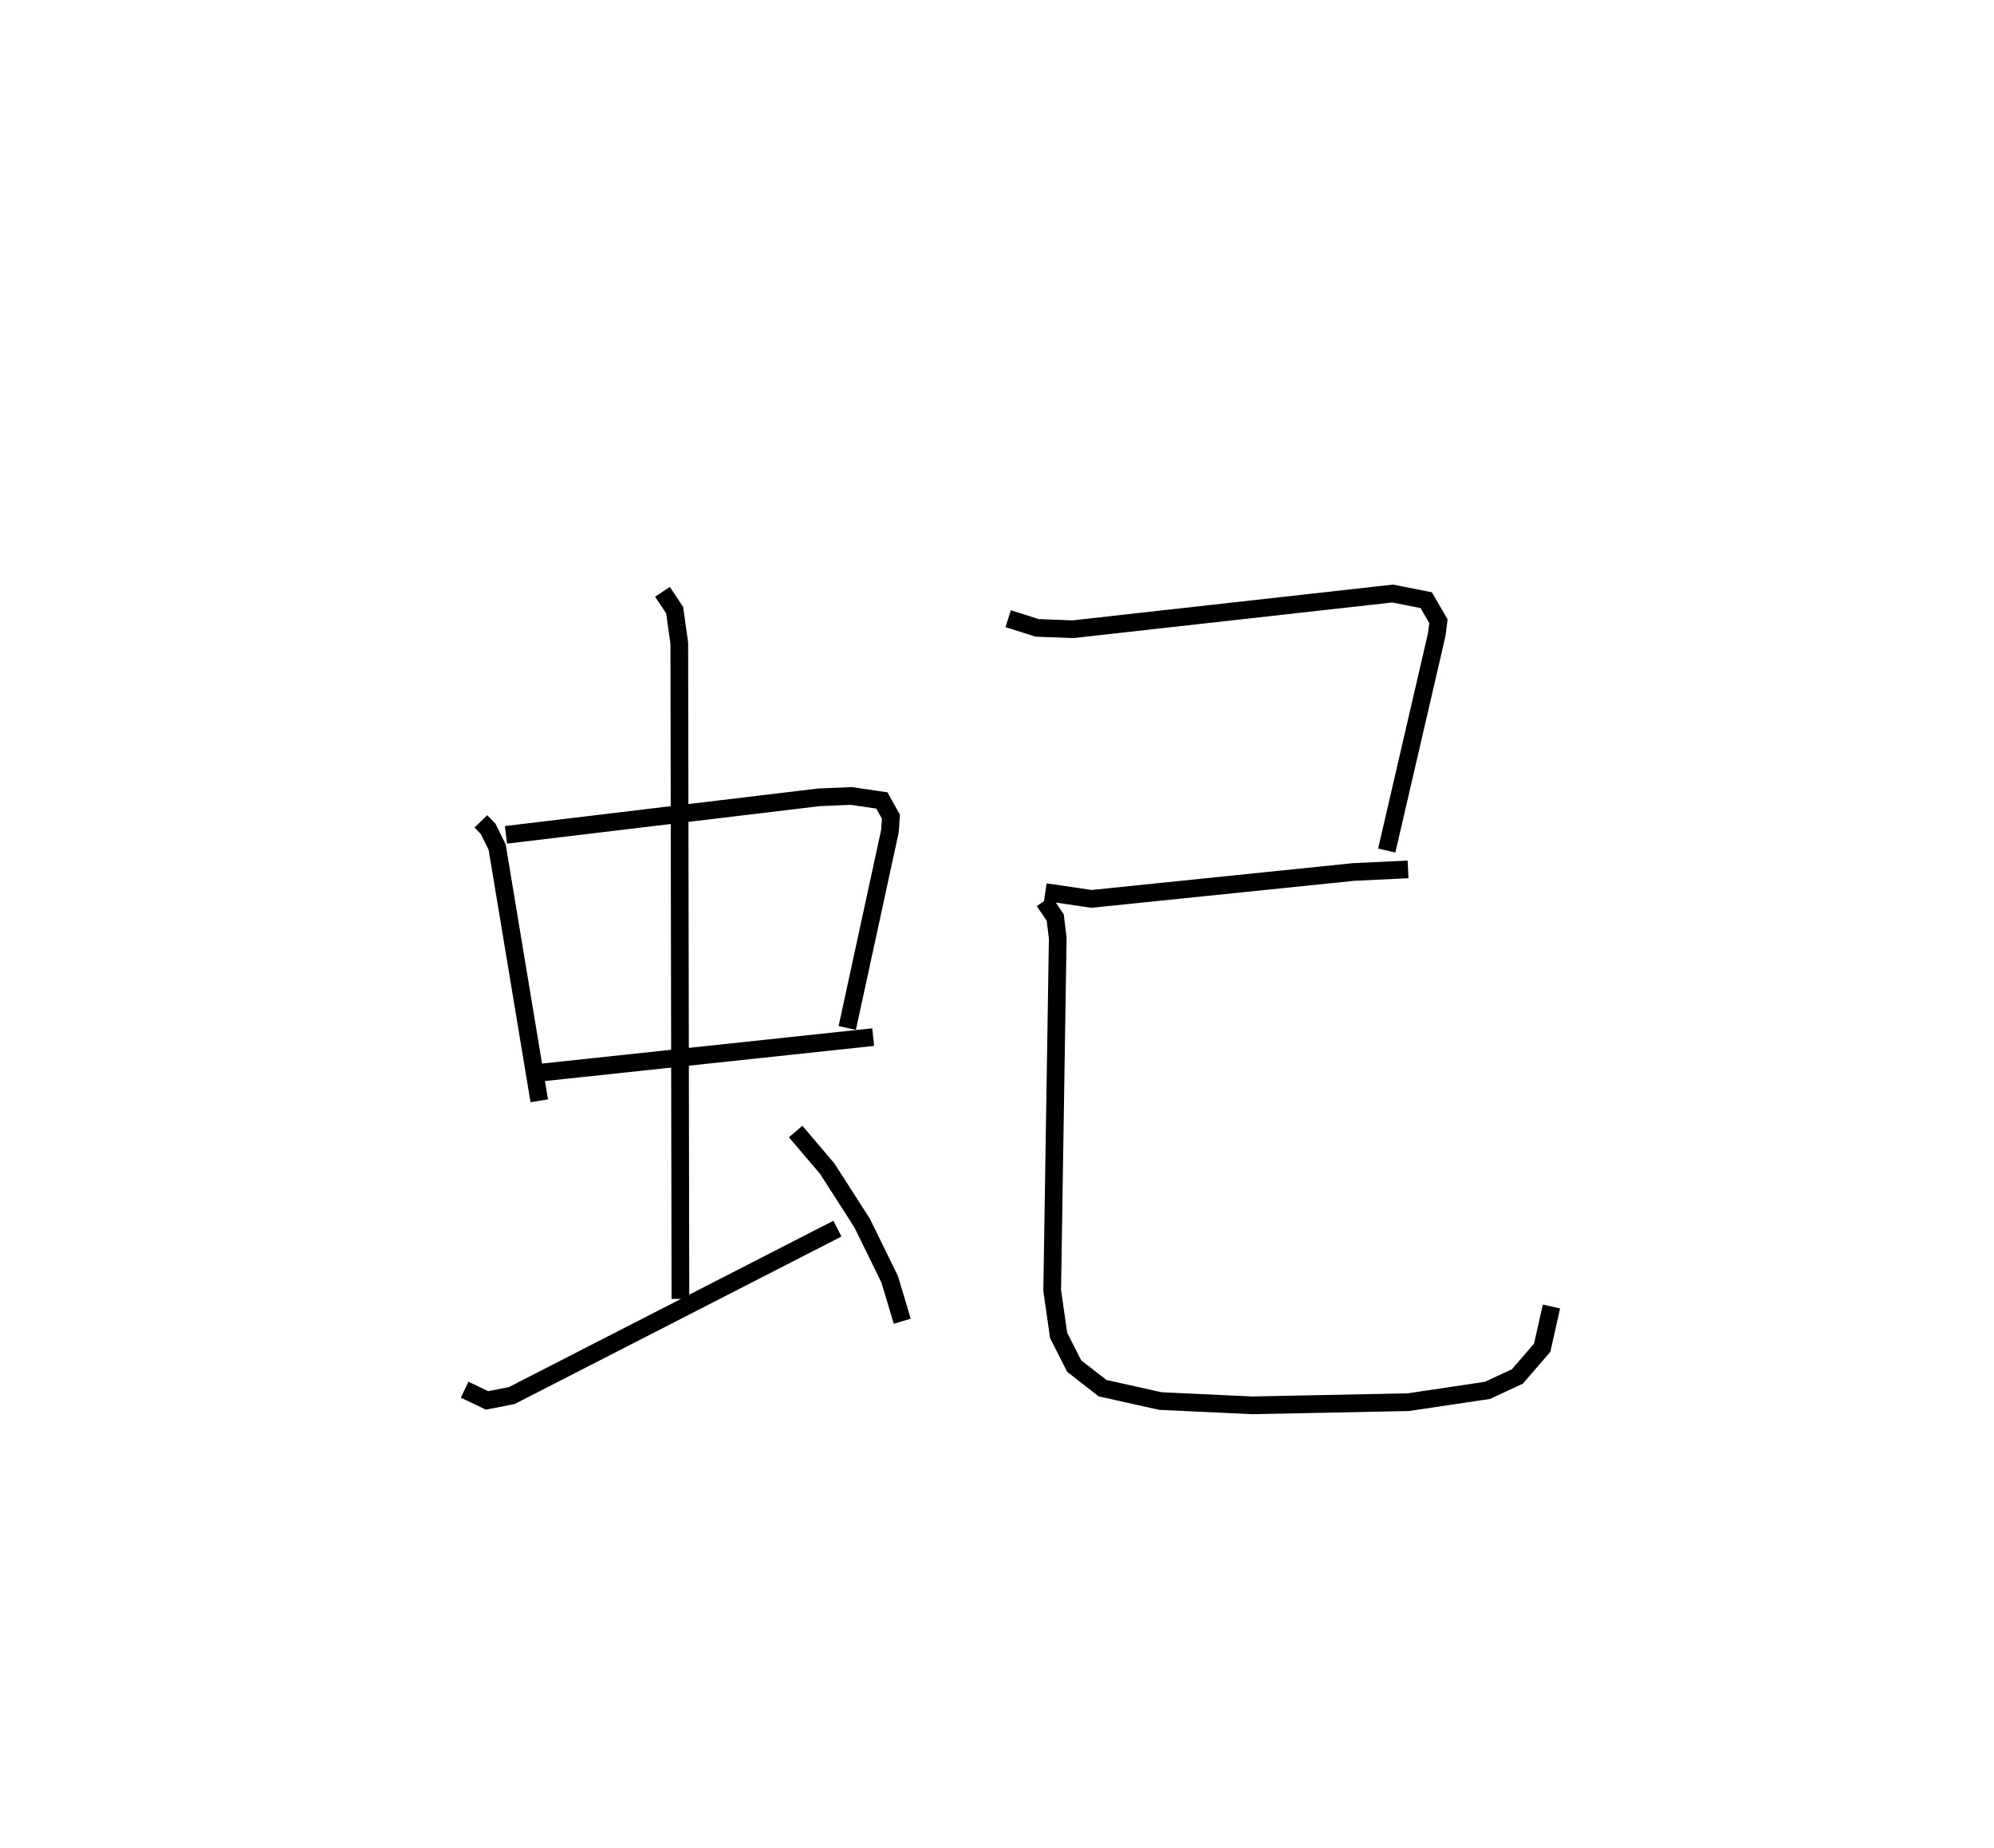 <?xml version="1.0" encoding="utf-8" ?>
<svg baseProfile="full" height="104.4" version="1.1" width="112.652" xmlns="http://www.w3.org/2000/svg" xmlns:ev="http://www.w3.org/2001/xml-events" xmlns:xlink="http://www.w3.org/1999/xlink"><defs /><rect fill="white" height="104.4" width="112.652" x="0" y="0" /><path d="M25,25 m0.0,0.0 m2.167,21.406 l0.411,0.421 0.509,1.032 l2.379,14.333 m-1.882,-15.026 l17.673,-2.119 1.831,-0.078 l1.733,0.254 0.511,0.915 l-0.053,0.811 -2.413,11.127 m-17.248,2.515 l18.713,-1.998 m-11.905,-25.157 l0.686,1.029 0.265,1.862 l0.063,37.055 m-12.19,5.132 l1.267,0.604 1.392,-0.271 l18.401,-9.432 m-2.359,-5.488 l1.785,2.1 1.973,3.076 l1.553,3.169 0.711,2.373 m5.985,-39.692 l1.636,0.52 2.014,0.077 l18.07,-2.017 1.898,0.375 l0.69,1.189 -0.103,0.786 l-2.818,12.169 m-19.288,2.349 l2.608,0.383 14.803,-1.519 l3.08,-0.147 m-20.563,1.793 l0.63,0.922 0.143,1.162 l-0.314,19.909 0.363,2.543 l0.881,1.732 1.6,1.247 l3.267,0.729 5.178,0.242 l8.83,-0.178 4.467,-0.666 l1.695,-0.786 1.401,-1.623 l0.524,-2.33 " fill="none" stroke="black" stroke-width="1" /></svg>